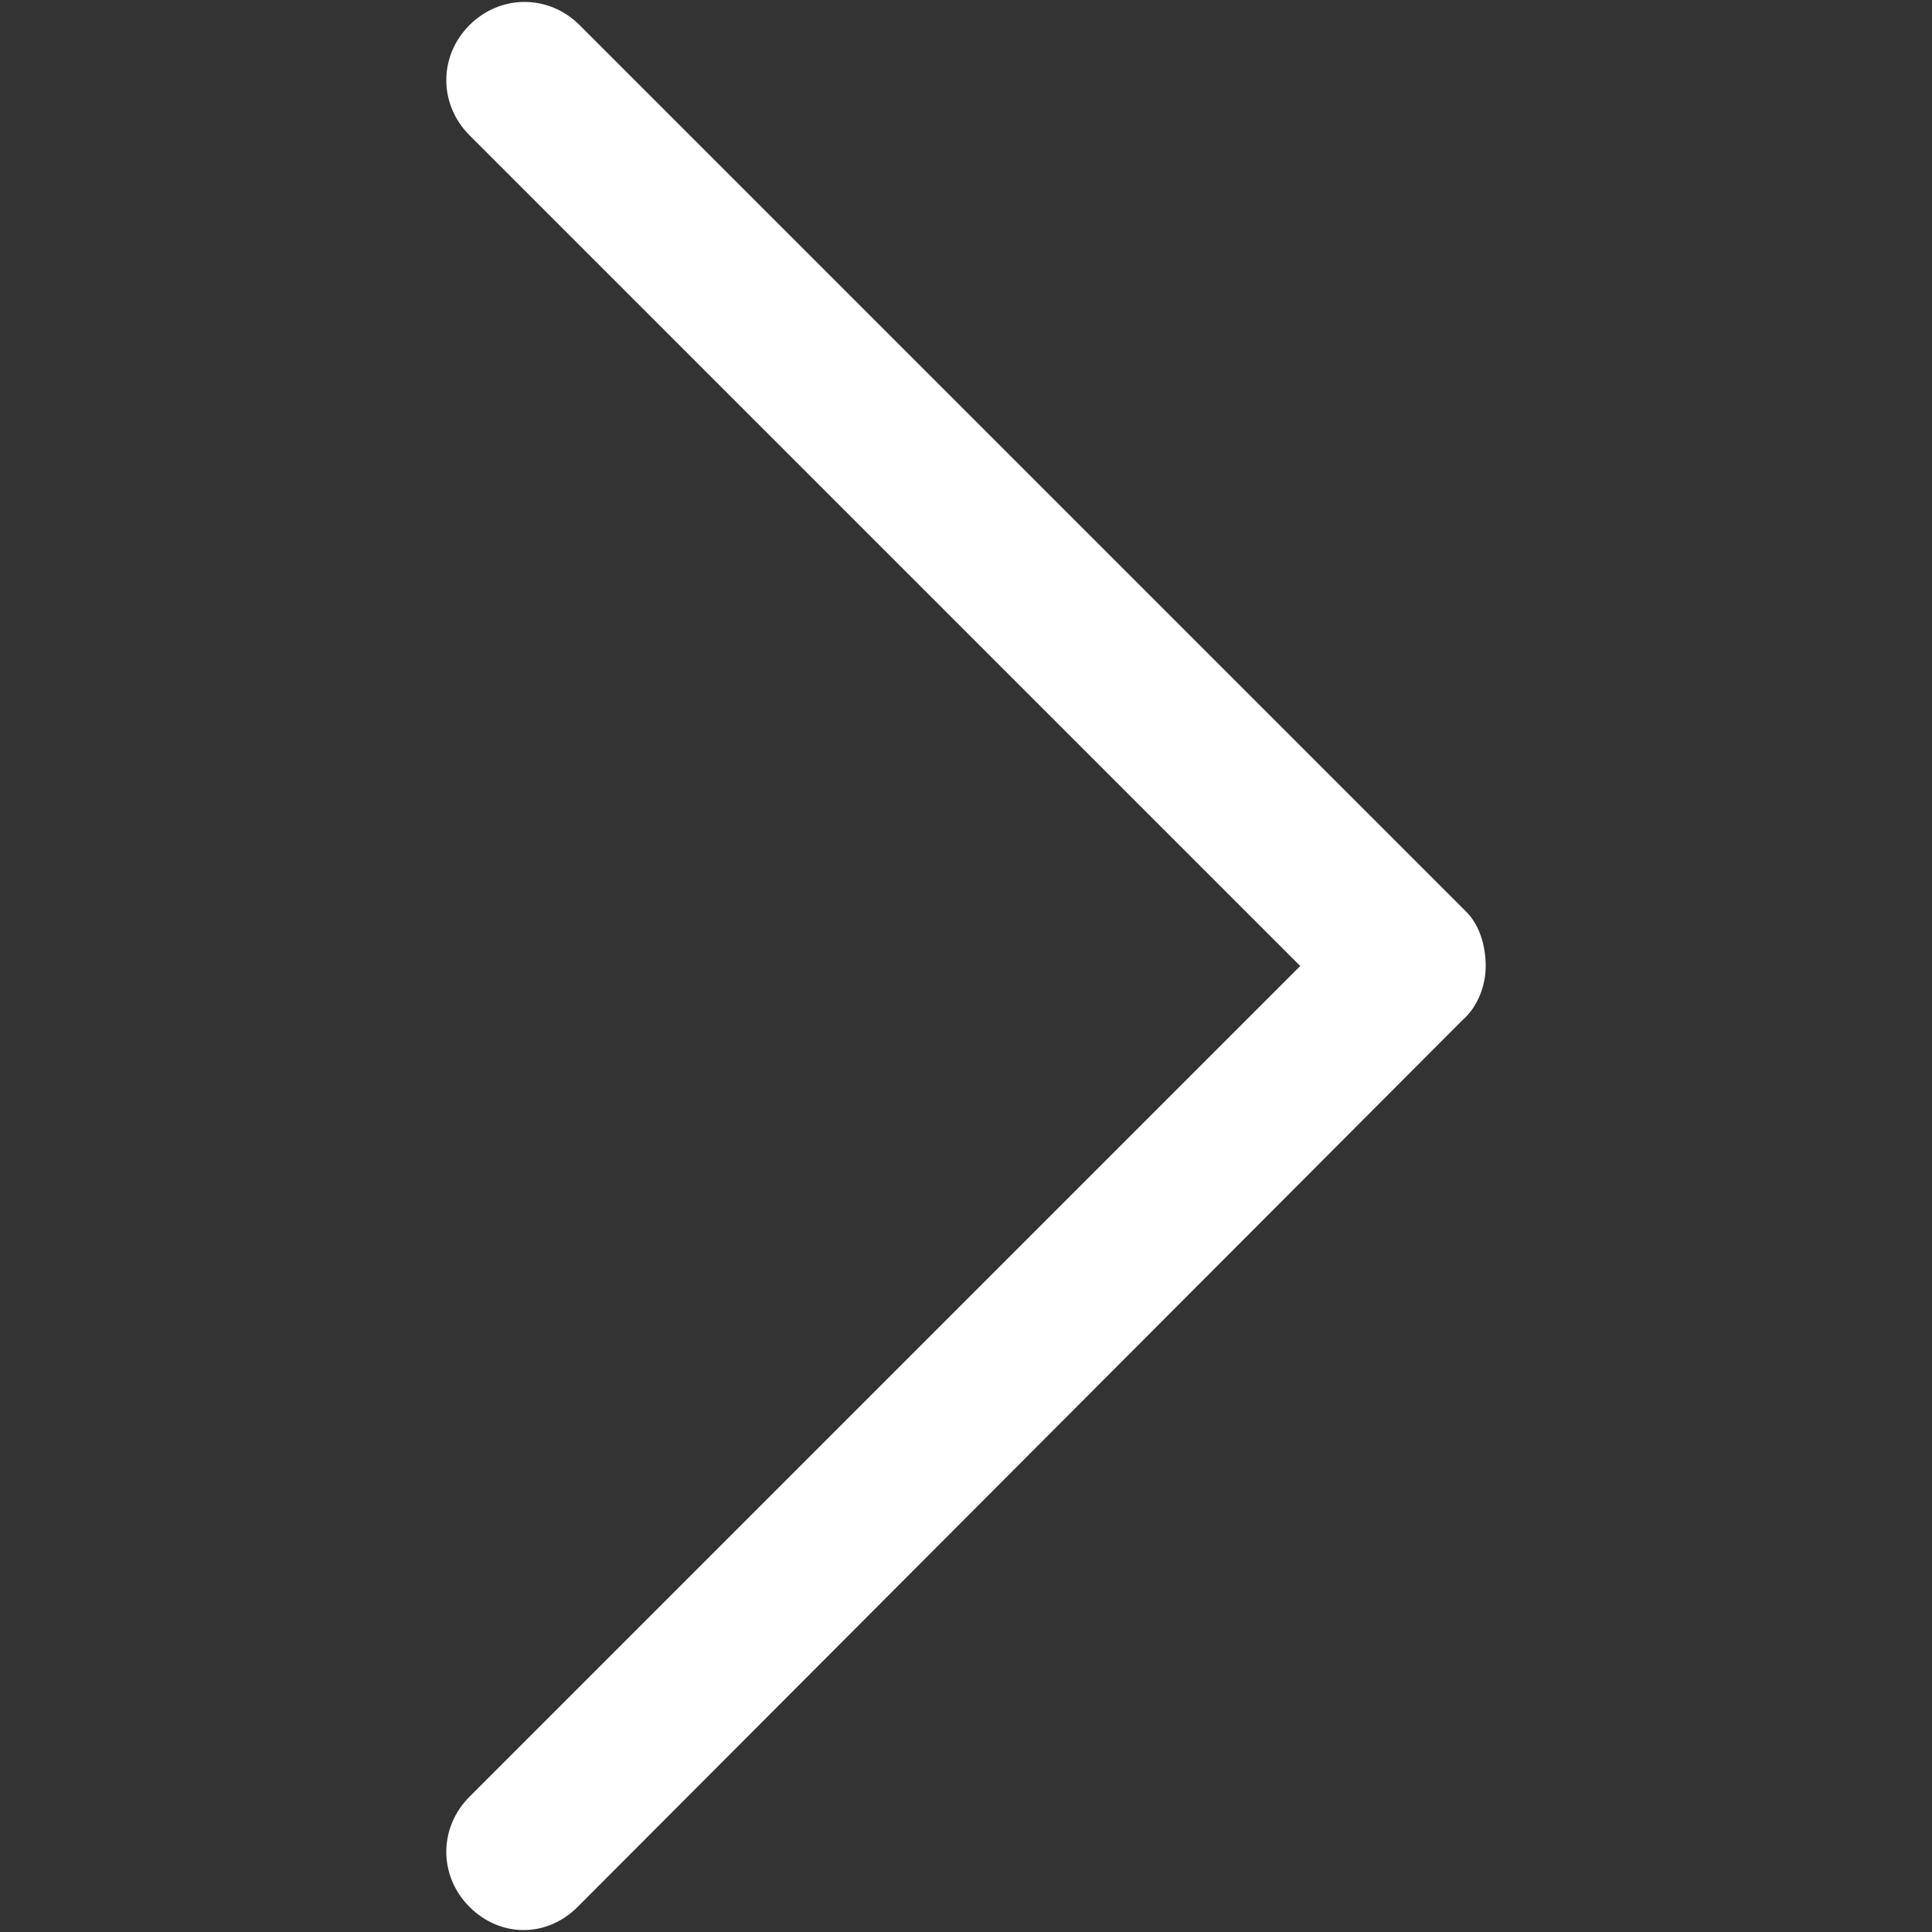 <?xml version="1.0" encoding="utf-8"?>
<!-- Generator: Adobe Illustrator 23.0.1, SVG Export Plug-In . SVG Version: 6.00 Build 0)  -->
<svg version="1.1" id="Layer_1" xmlns="http://www.w3.org/2000/svg" xmlns:xlink="http://www.w3.org/1999/xlink" x="0px" y="0px"
	 viewBox="0 0 100 100" style="enable-background:new 0 0 100 100;" xml:space="preserve">
<rect x="0" y="0" width="100" height="100" fill="#333333" stroke="none"/>
<path d="M76.9,50c0,1-0.4,2.1-1.2,2.8c0,0,0,0-0.1,0.1L29.9,98.7c-0.8,0.8-1.8,1.2-2.8,1.2c-1,0-2-0.4-2.8-1.2
	c-1.6-1.6-1.6-4.1,0-5.7l43-43l-43-43c-1.6-1.6-1.6-4.1,0-5.7c1.6-1.6,4.1-1.6,5.7,0l45.8,45.8c0,0,0,0,0.1,0.1
	C76.6,47.9,76.9,49,76.9,50z" fill="#ffffff"/>
</svg>

